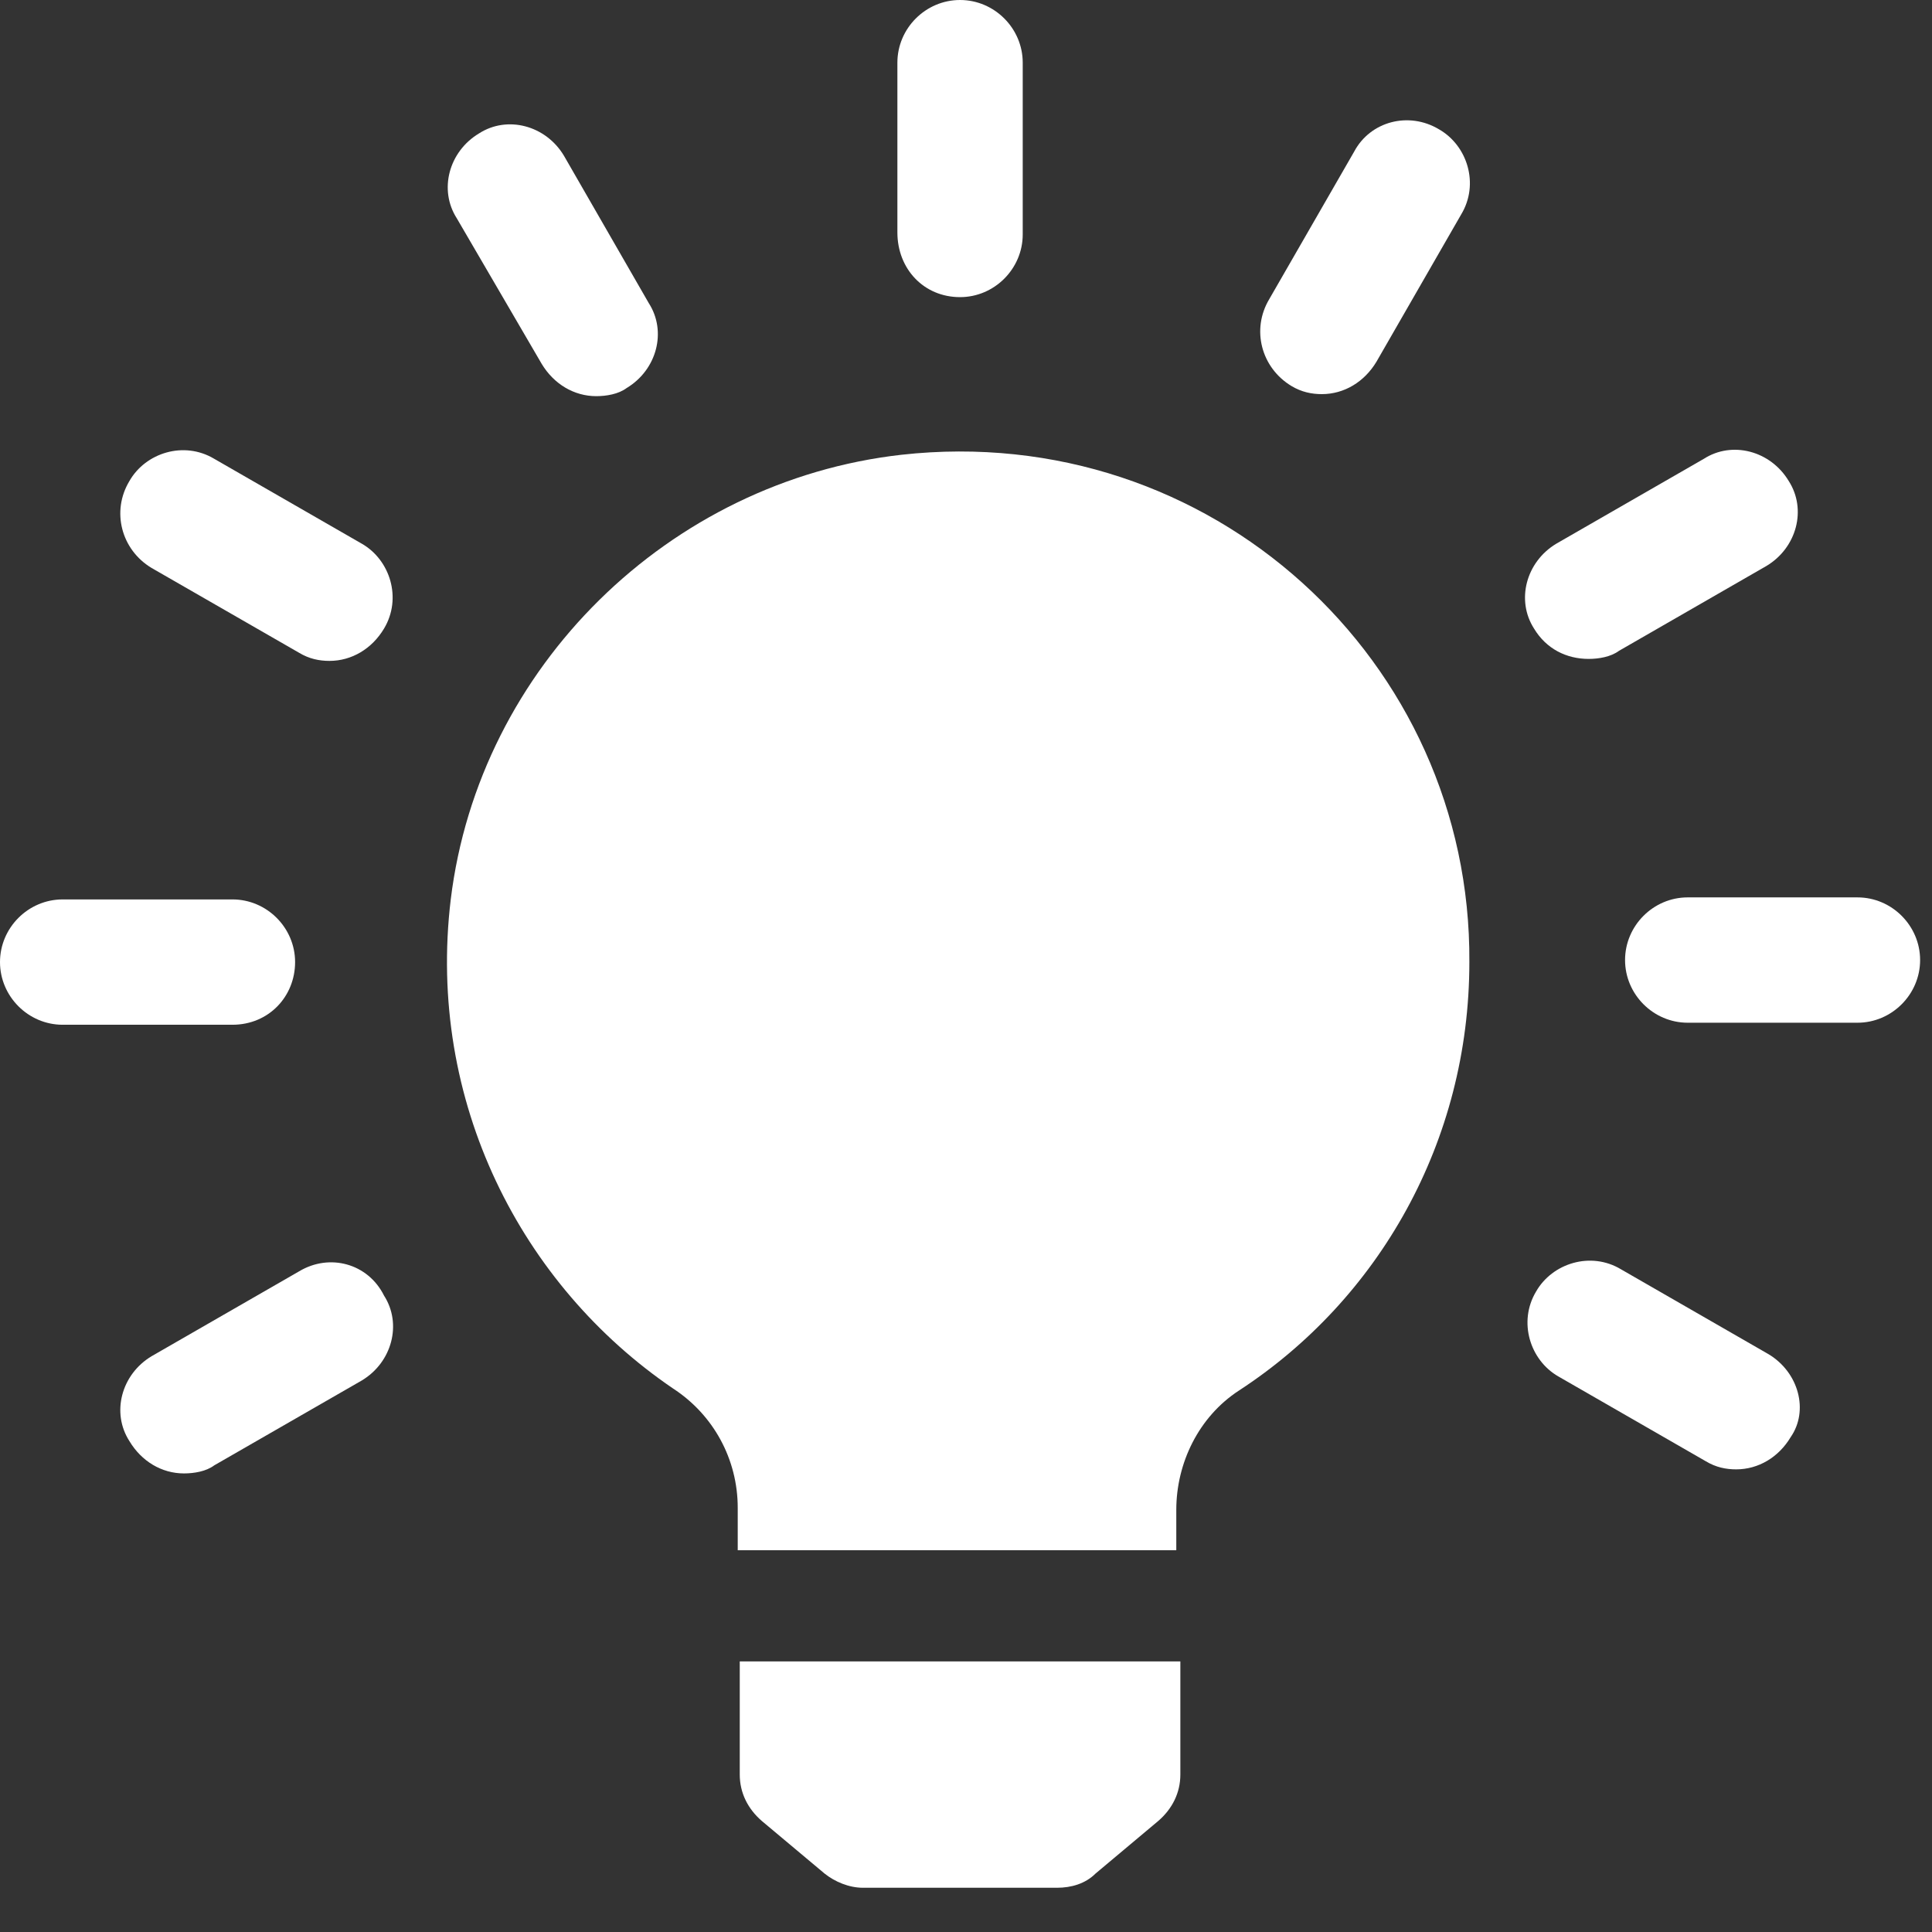 <svg width="39" height="39" viewBox="0 0 39 39" fill="none" xmlns="http://www.w3.org/2000/svg">
<rect x="0" y="0" width="39" height="39" fill="#333333" stroke="none"/>
<path d="M18.197 9.18C13.505 9.71 9.67 13.464 9.099 18.156C8.609 22.236 10.527 25.949 13.587 28.029C14.403 28.56 14.892 29.458 14.892 30.437L14.892 31.294H23.745V30.478C23.745 29.539 24.194 28.601 25.01 28.07C27.825 26.235 29.661 23.052 29.661 19.421C29.702 13.342 24.439 8.487 18.197 9.18L18.197 9.18Z" fill="white"/>
<path d="M14.933 35.822C14.933 36.19 15.096 36.516 15.381 36.761L16.646 37.821C16.85 37.984 17.136 38.107 17.421 38.107H21.338C21.624 38.107 21.91 38.025 22.114 37.821L23.378 36.761C23.664 36.516 23.827 36.19 23.827 35.822V33.538H14.933L14.933 35.822Z" fill="white"/>
<path d="M19.38 5.998C20.073 5.998 20.645 5.426 20.645 4.733V1.265C20.645 0.571 20.073 0 19.38 0C18.686 0 18.115 0.571 18.115 1.265V4.692C18.115 5.426 18.646 5.998 19.38 5.998Z" fill="white"/>
<path d="M10.934 7.344C11.179 7.752 11.587 7.997 12.036 7.997C12.24 7.997 12.485 7.956 12.648 7.834C13.26 7.467 13.464 6.691 13.097 6.12L11.383 3.142C11.016 2.53 10.241 2.326 9.67 2.693C9.058 3.06 8.854 3.835 9.221 4.407L10.934 7.344Z" fill="white"/>
<path d="M3.06 11.465L6.039 13.178C6.243 13.301 6.447 13.341 6.651 13.341C7.099 13.341 7.508 13.097 7.752 12.689C8.119 12.077 7.875 11.302 7.303 10.975L4.325 9.262C3.713 8.895 2.938 9.139 2.612 9.711C2.244 10.322 2.448 11.098 3.06 11.465L3.06 11.465Z" fill="white"/>
<path d="M5.957 19.421C5.957 18.727 5.386 18.156 4.692 18.156H1.265C0.571 18.156 0 18.727 0 19.421C0 20.114 0.571 20.686 1.265 20.686H4.692C5.426 20.686 5.957 20.114 5.957 19.421Z" fill="white"/>
<path d="M6.039 25.663L3.06 27.377C2.448 27.744 2.244 28.519 2.612 29.09C2.856 29.498 3.264 29.743 3.713 29.743C3.917 29.743 4.162 29.703 4.325 29.58L7.303 27.867C7.915 27.5 8.119 26.724 7.752 26.153C7.426 25.5 6.651 25.296 6.039 25.663L6.039 25.663Z" fill="white"/>
<path d="M35.7 27.336L32.721 25.622C32.11 25.255 31.334 25.5 31.008 26.071C30.641 26.683 30.886 27.458 31.457 27.785L34.435 29.498C34.639 29.621 34.843 29.661 35.047 29.661C35.496 29.661 35.904 29.417 36.148 29.009C36.516 28.478 36.312 27.703 35.7 27.336L35.7 27.336Z" fill="white"/>
<path d="M37.496 18.115H34.068C33.375 18.115 32.804 18.686 32.804 19.38C32.804 20.073 33.375 20.645 34.068 20.645H37.496C38.189 20.645 38.76 20.073 38.76 19.38C38.76 18.686 38.189 18.115 37.496 18.115Z" fill="white"/>
<path d="M32.069 13.301C32.273 13.301 32.517 13.26 32.681 13.138L35.659 11.424C36.271 11.057 36.475 10.282 36.108 9.71C35.741 9.099 34.965 8.895 34.394 9.262L31.416 10.975C30.804 11.342 30.6 12.118 30.967 12.689C31.212 13.097 31.62 13.301 32.069 13.301L32.069 13.301Z" fill="white"/>
<path d="M26.071 7.793C26.275 7.915 26.479 7.956 26.683 7.956C27.132 7.956 27.54 7.711 27.785 7.303L29.498 4.325C29.865 3.713 29.621 2.938 29.049 2.611C28.438 2.244 27.662 2.448 27.336 3.06L25.622 6.038C25.255 6.65 25.459 7.425 26.071 7.793L26.071 7.793Z" fill="white"/>
</svg>

